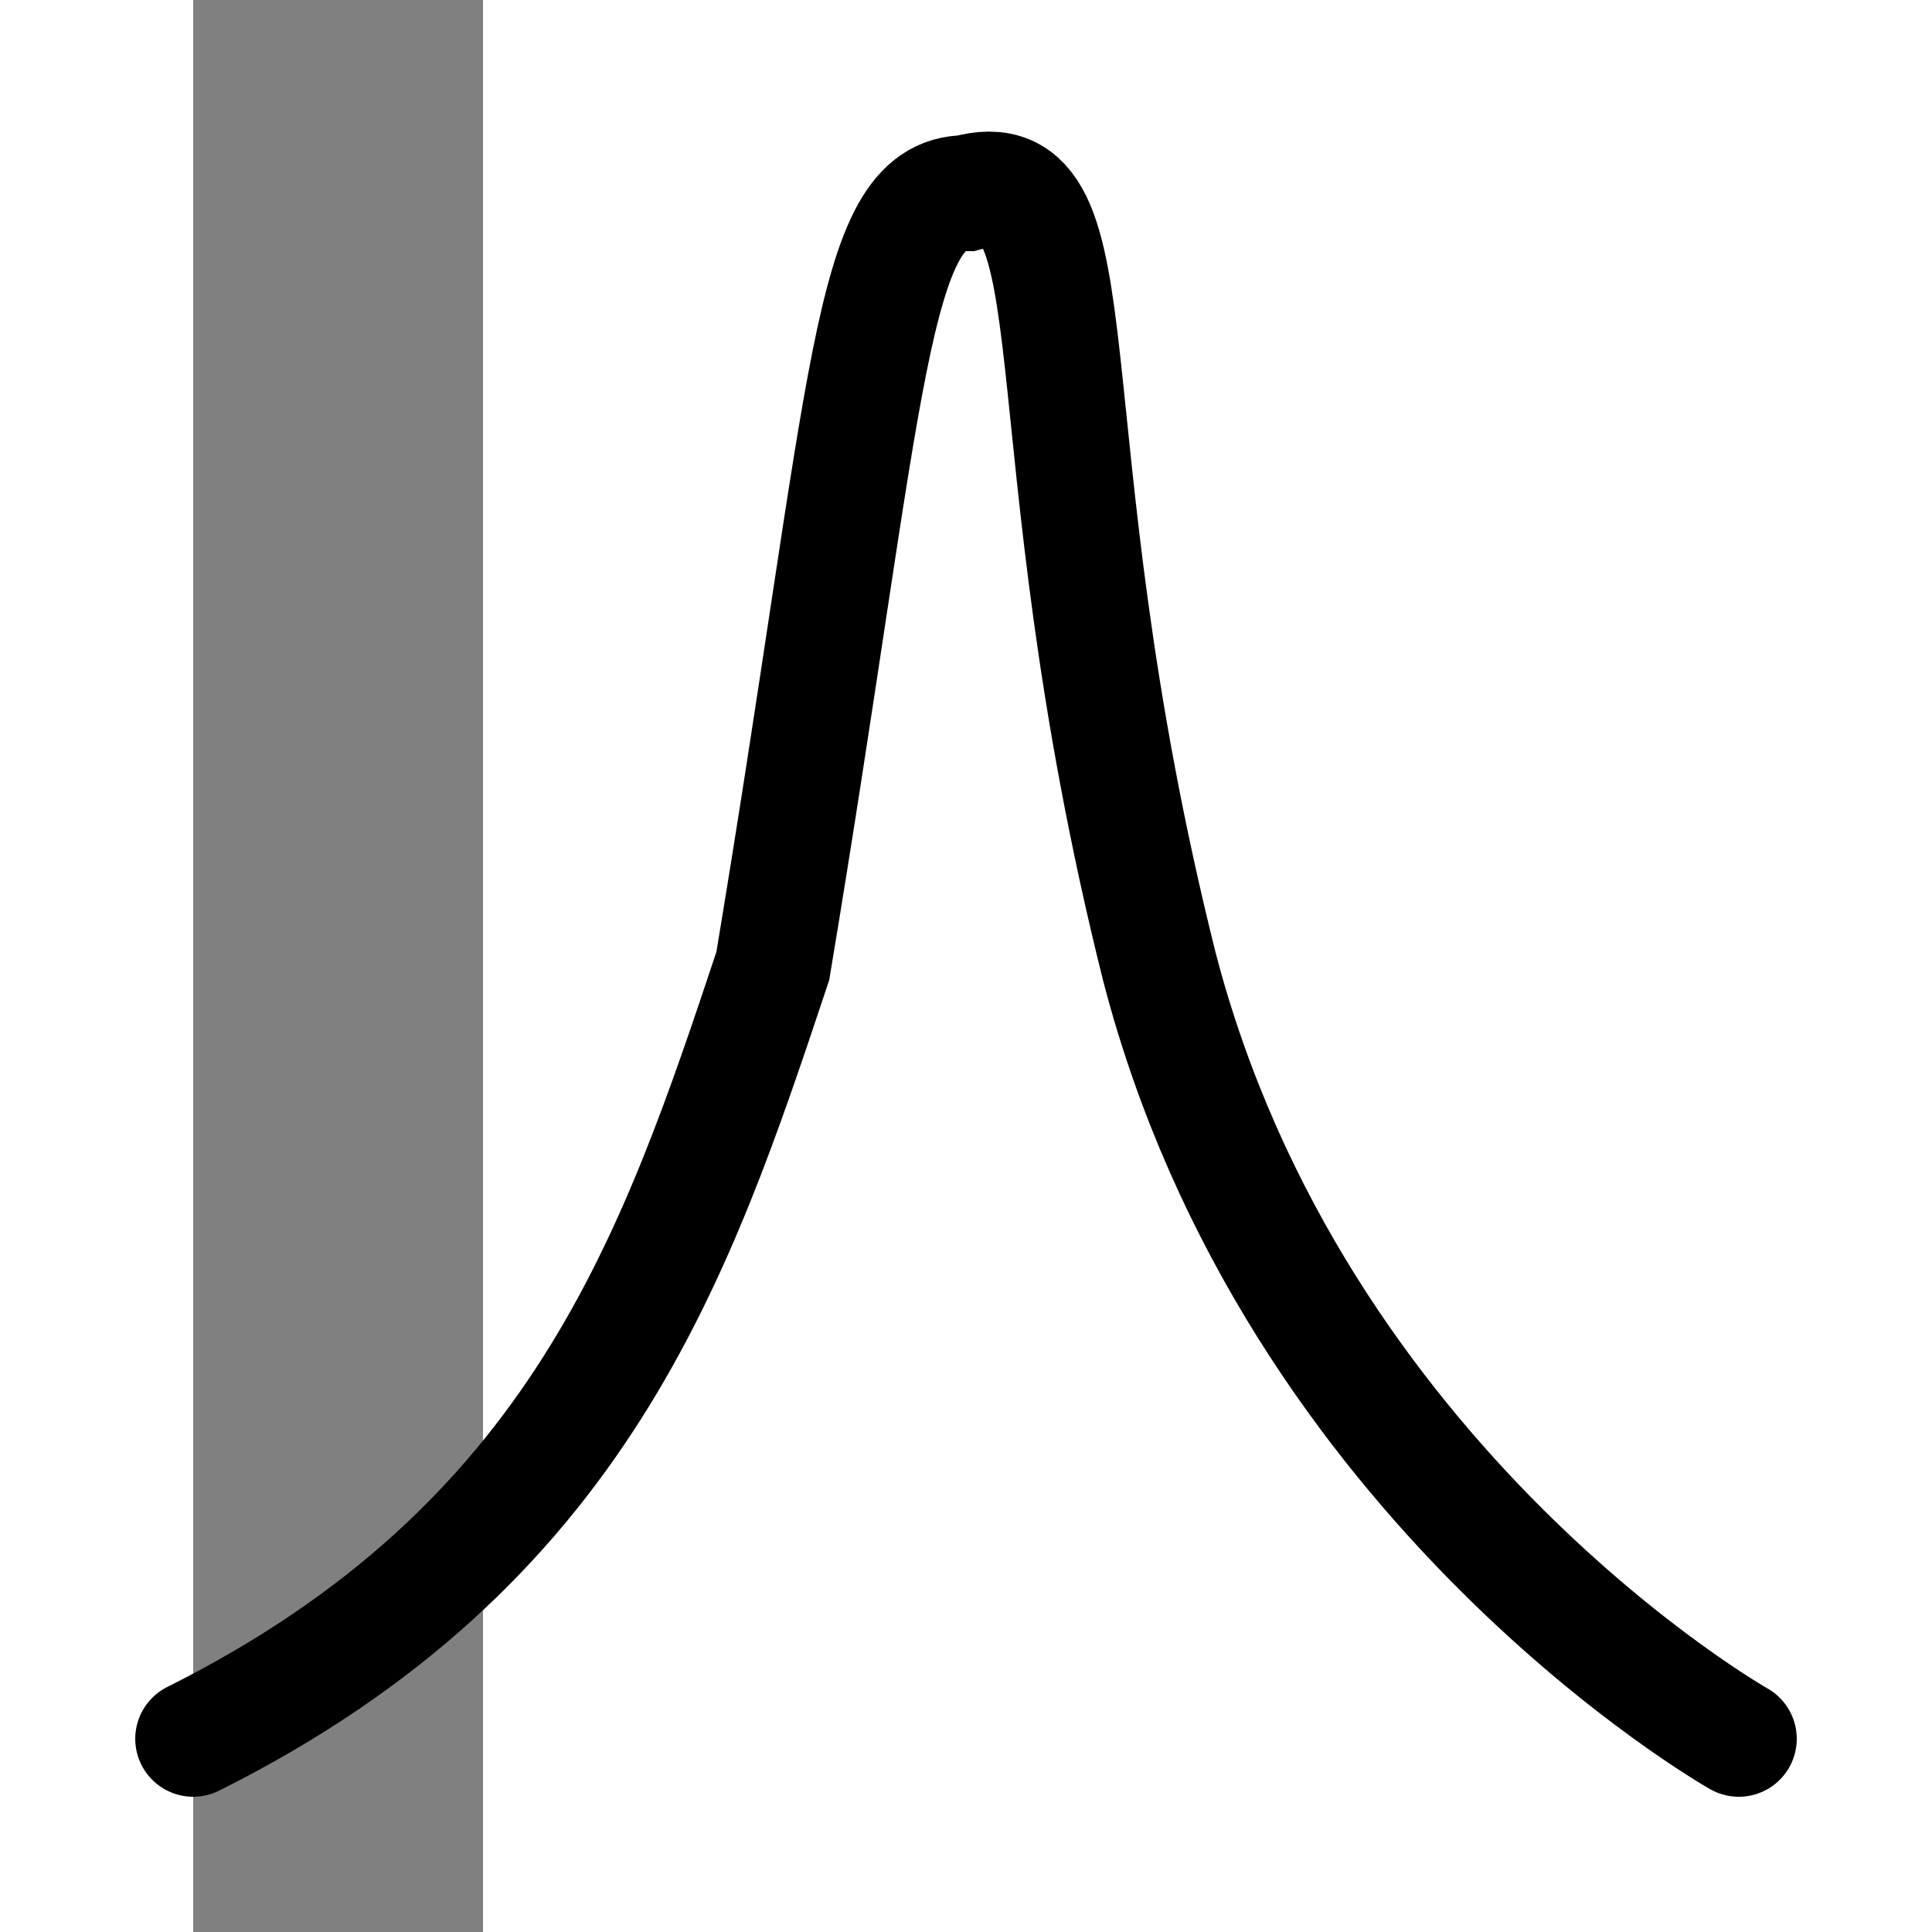 <svg width="100" height="100" xmlns="http://www.w3.org/2000/svg">
<g stroke="black" stroke-width="6" stroke-linecap="round" fill="none">
<rect x="10" y="0" width="15" height="100" stroke-width="0" fill="grey"/>
<path d="m10,90c20,-10 25,-25 30,-40c5,-30 5,-40 10,-40c7,-2 3,12 10,40c7,27 30,40 30,40"/>
</g>
</svg>
